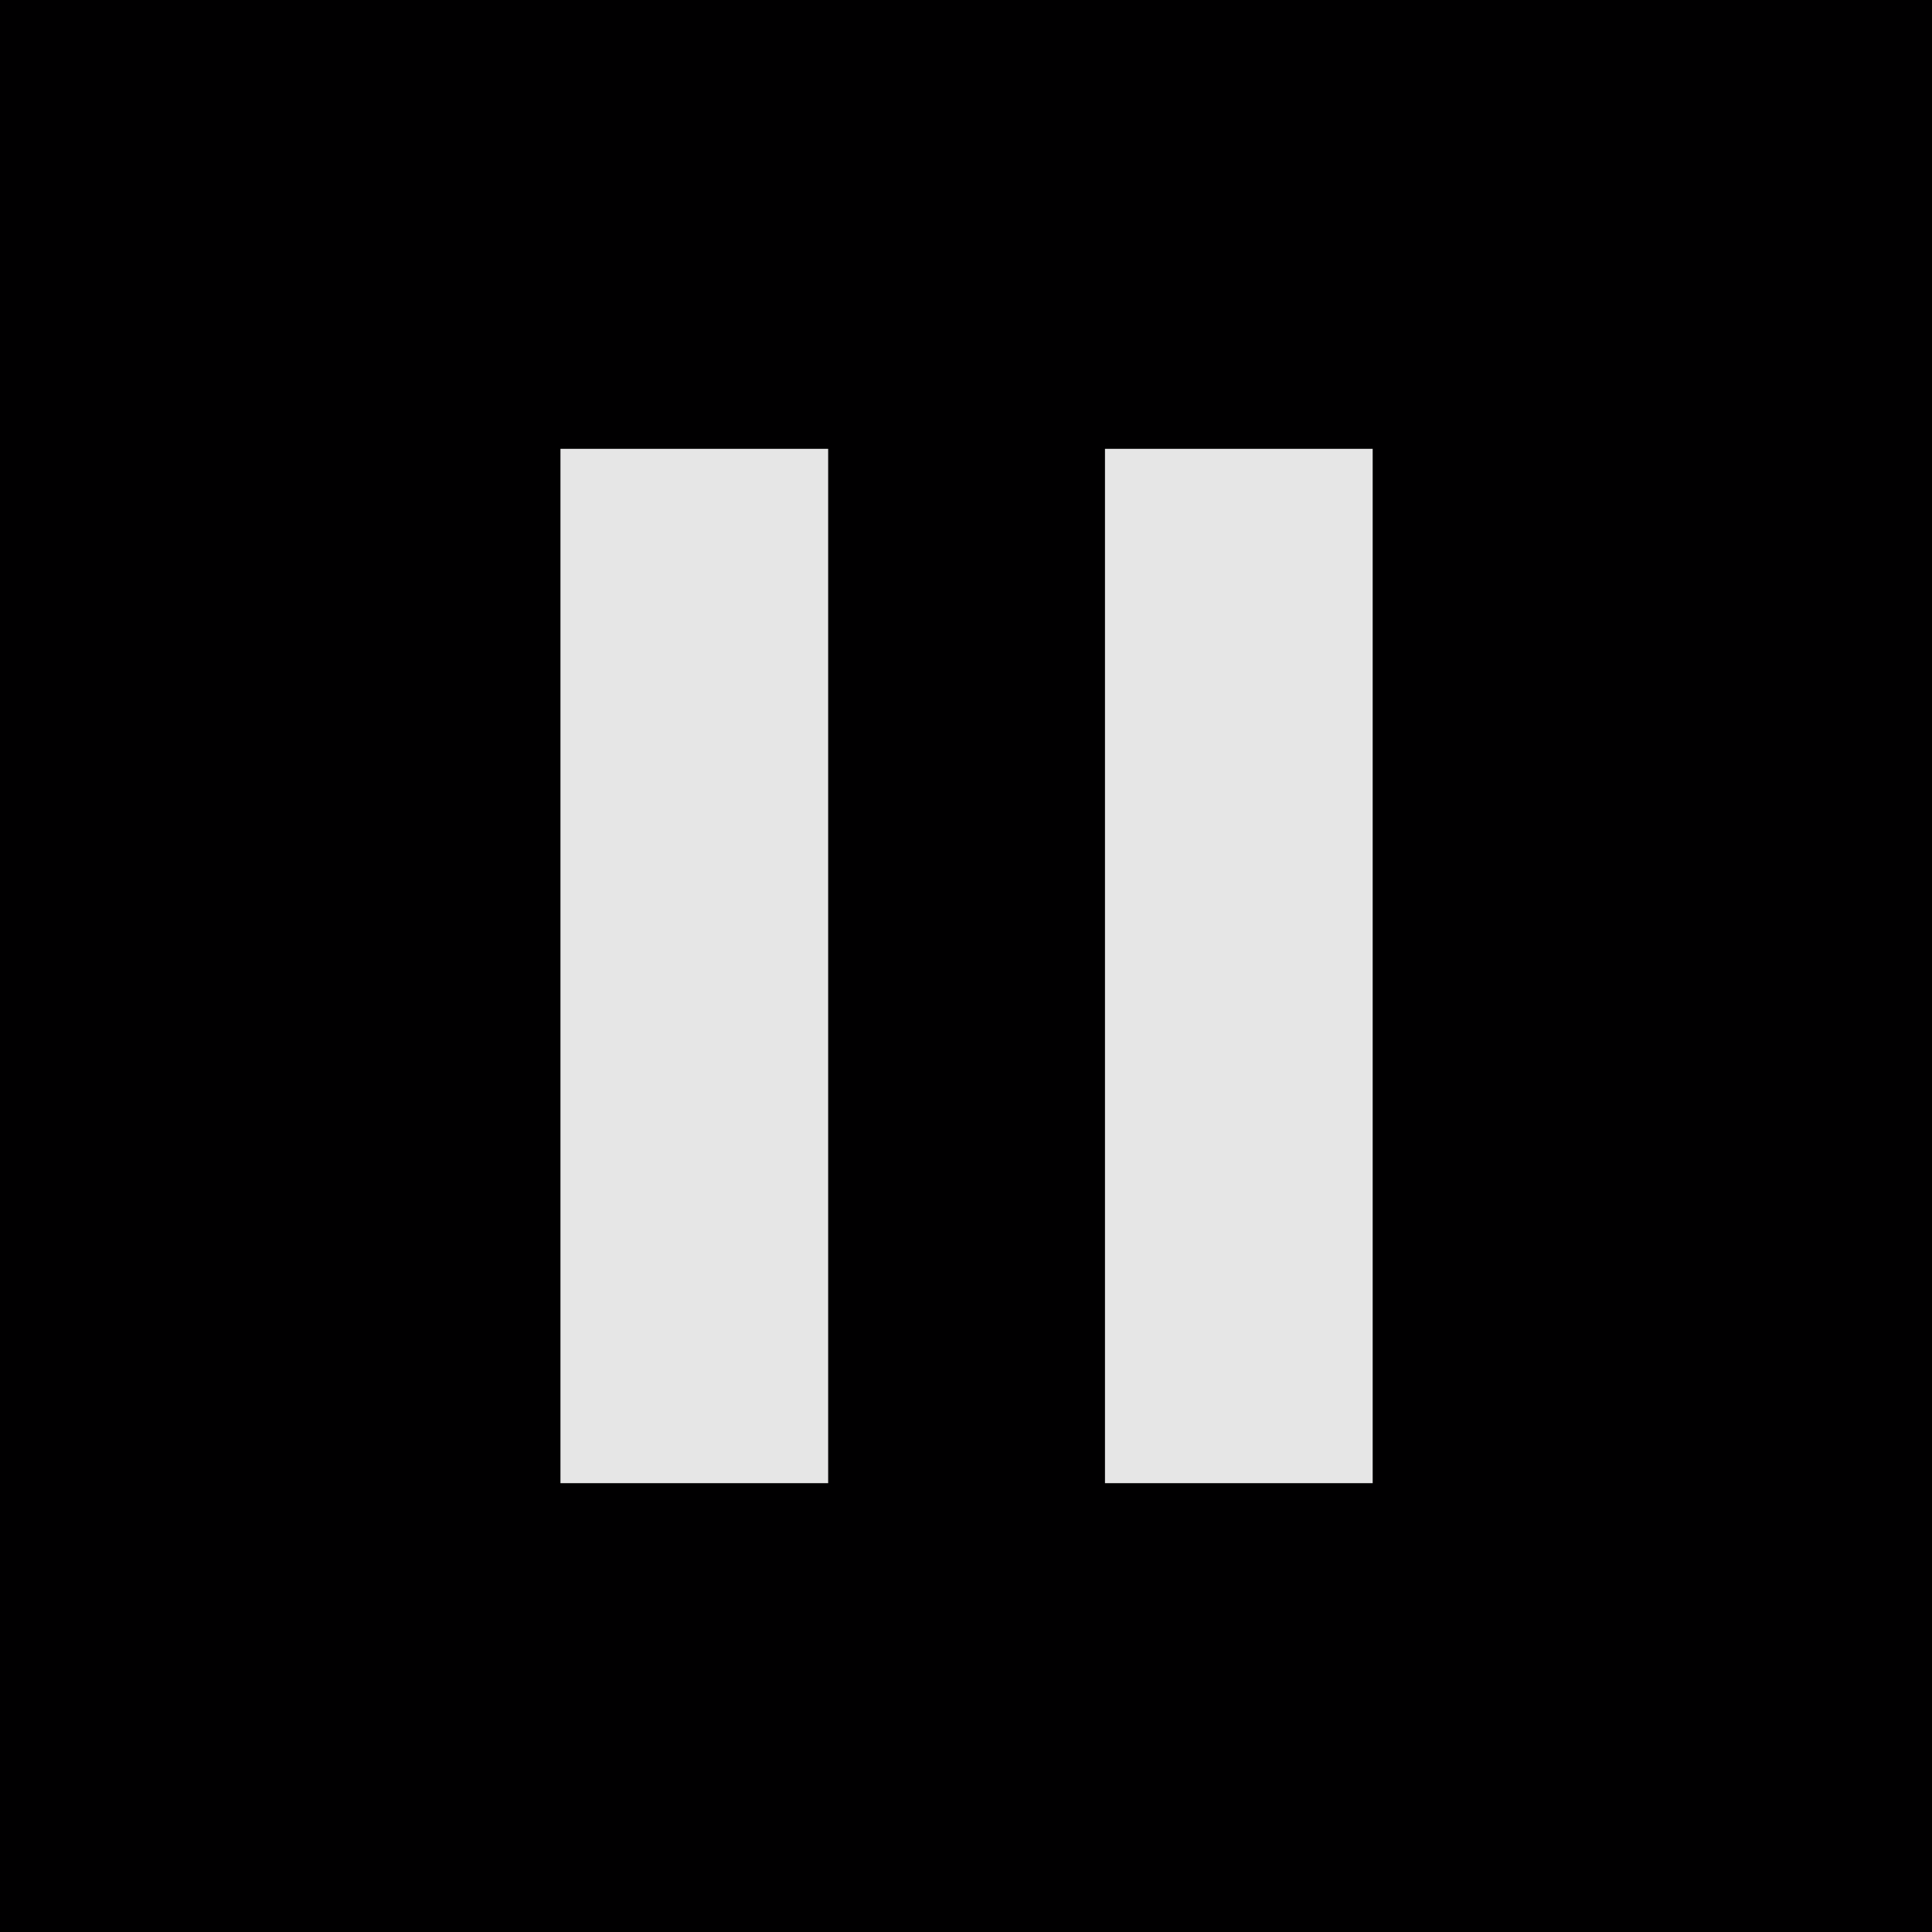 <?xml version="1.0" encoding="utf-8"?>
<!-- Generator: Adobe Illustrator 19.2.1, SVG Export Plug-In . SVG Version: 6.00 Build 0)  -->
<svg version="1.1" id="Layer_1" xmlns="http://www.w3.org/2000/svg" xmlns:xlink="http://www.w3.org/1999/xlink" x="0px" y="0px"
	 viewBox="0 0 169.6 169.6" style="enable-background:new 0 0 169.6 169.6;" xml:space="preserve">
<style type="text/css">
	.st0{fill:#010001;}
	.st1{fill:#E6E6E6;}
</style>
<rect class="st0" width="169.6" height="169.6"/>
<rect x="49.2" y="39.4" class="st1" width="23.5" height="90.8"/>
<rect x="97" y="39.4" class="st1" width="23.5" height="90.8"/>
</svg>
